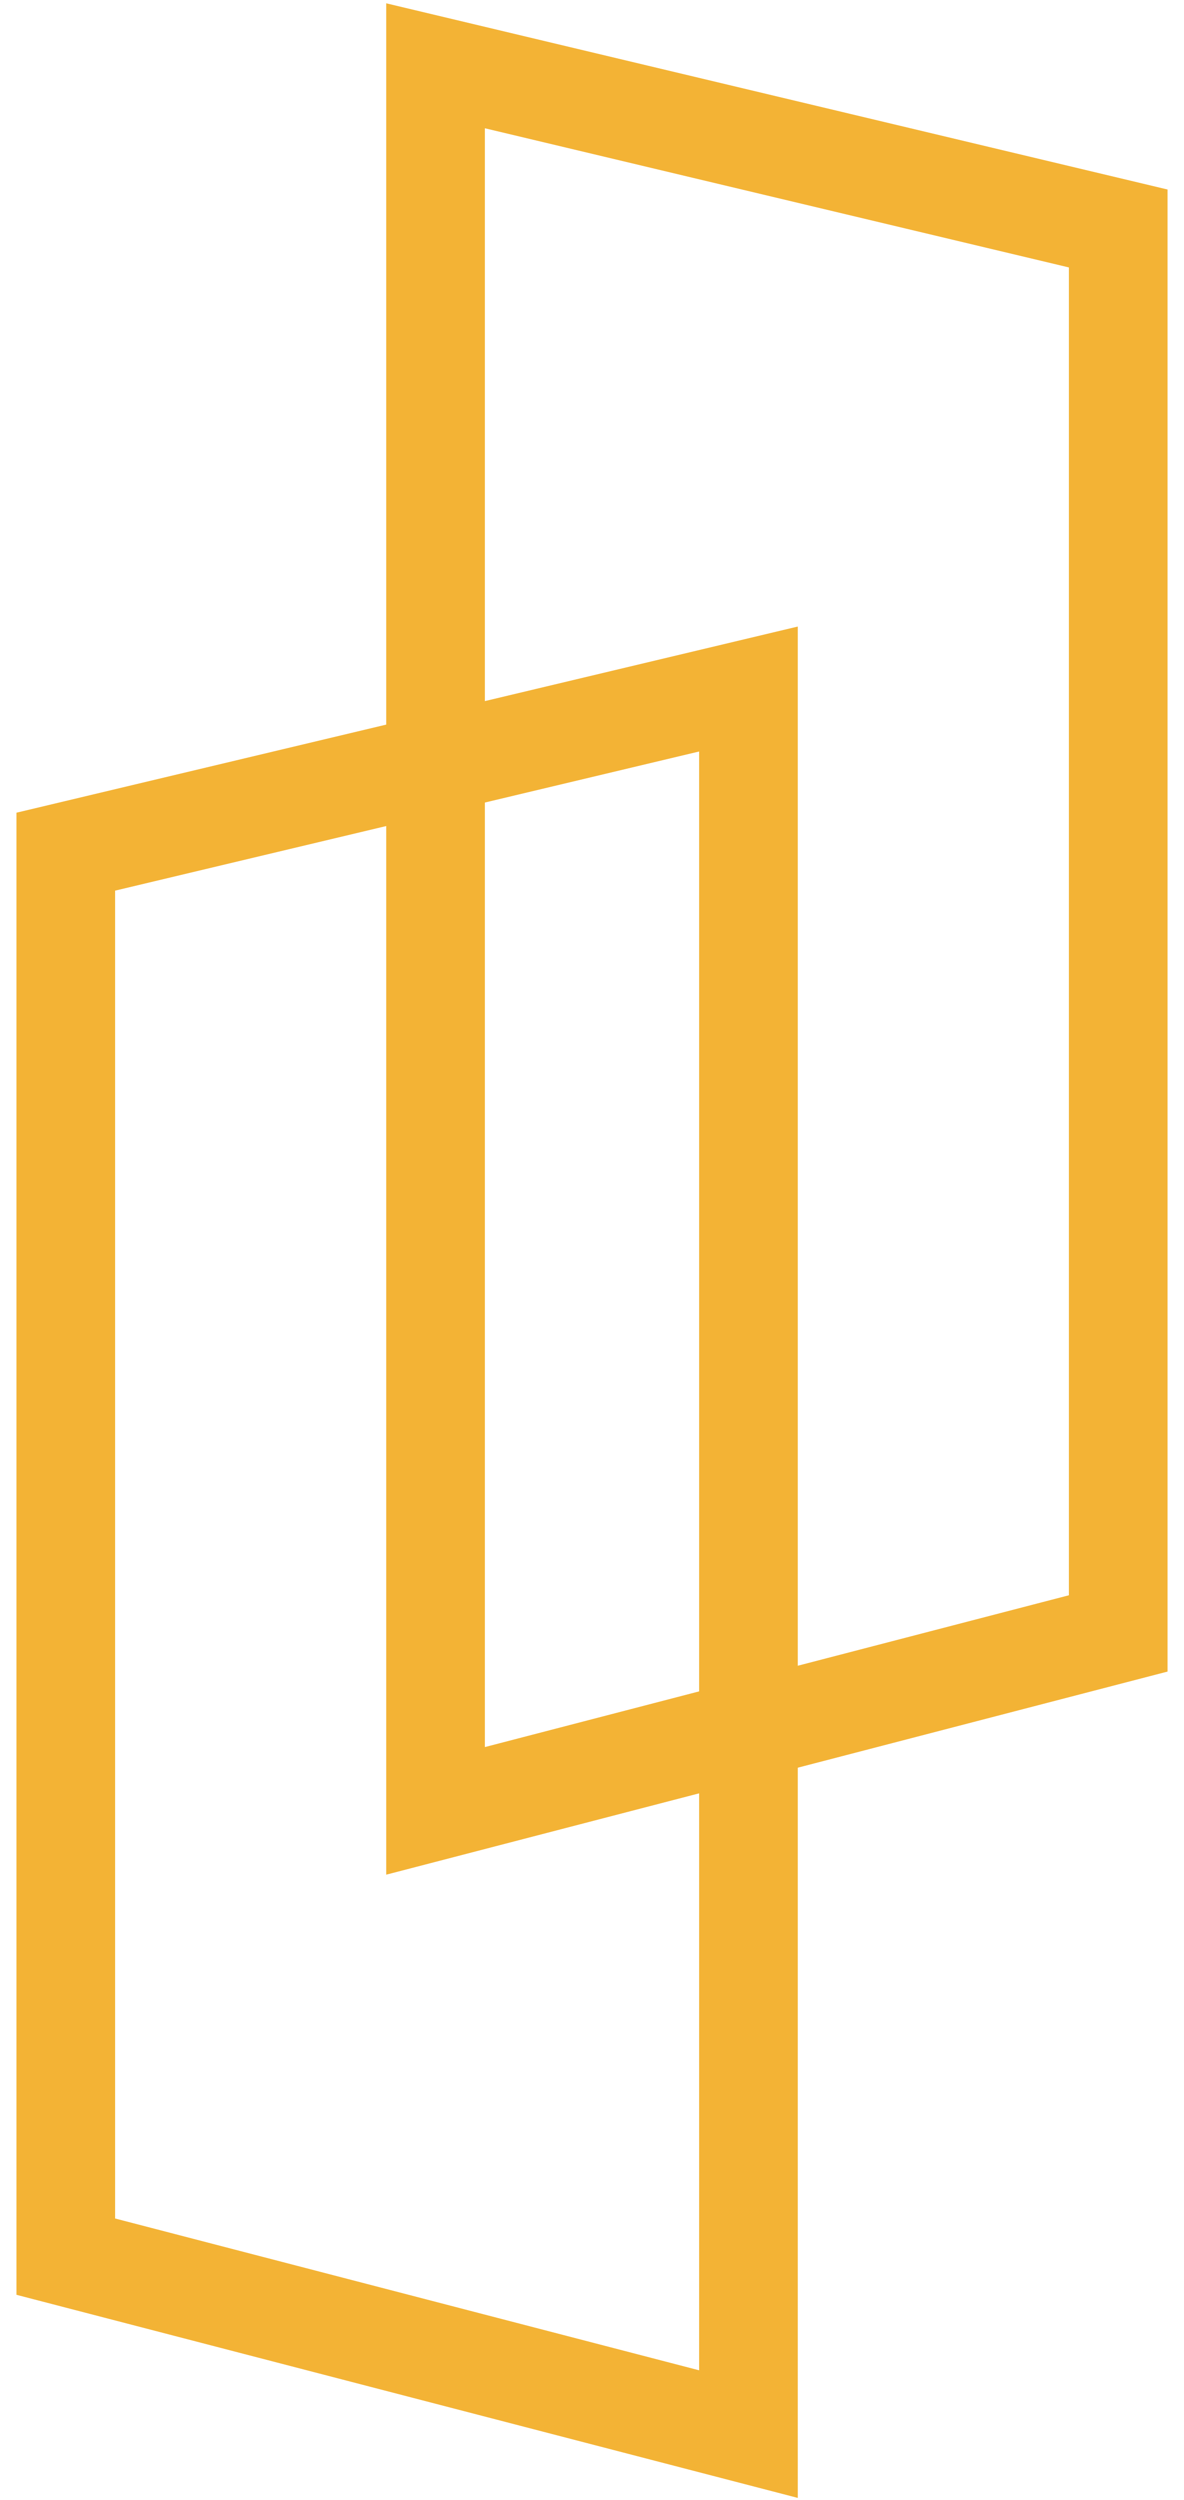 <svg width="36" height="76" viewBox="0 0 36 76" fill="none" xmlns="http://www.w3.org/2000/svg">
<path d="M2 68.605V25.892L22.757 20.947V74L2 68.605Z" stroke="#F3B335" stroke-width="3"/>
<path d="M34 49.658V6.946L13.243 2V55.053L34 49.658Z" stroke="#F3B335" stroke-width="3"/>
</svg>
